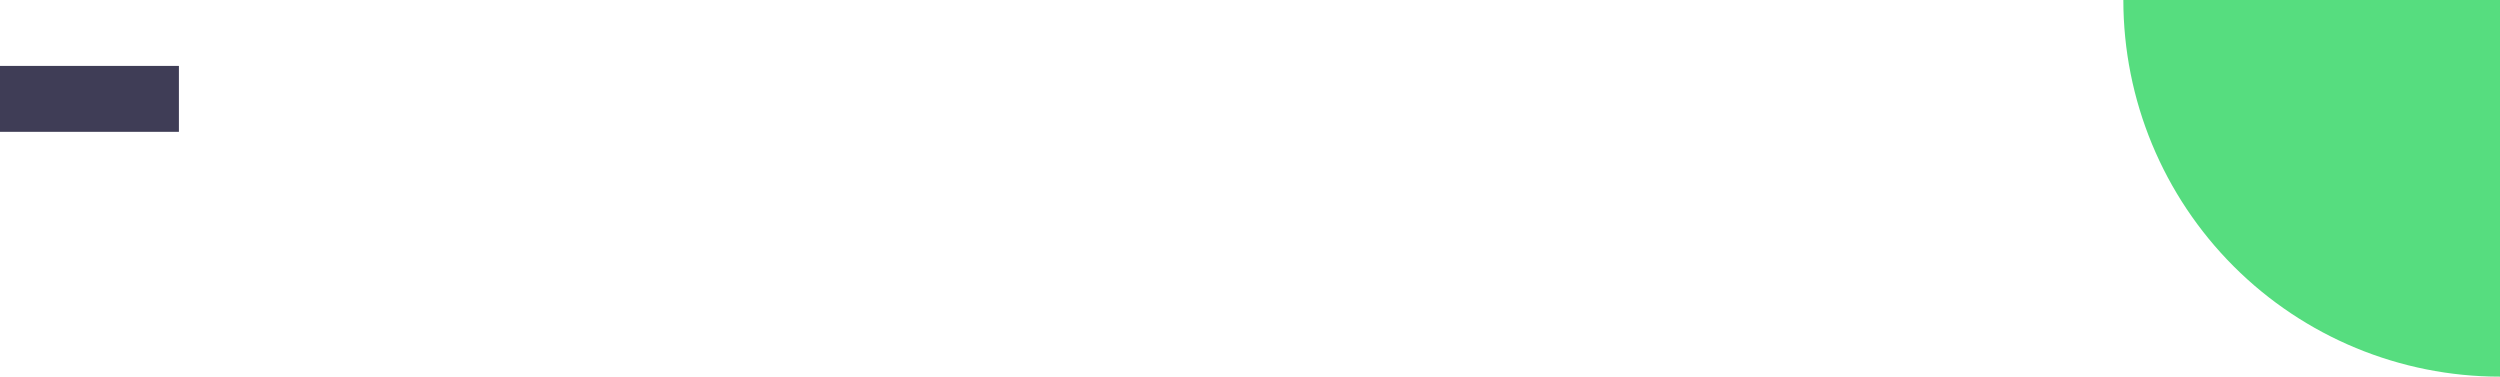 <svg width="531" height="80" viewBox="0 0 531 80" fill="none" xmlns="http://www.w3.org/2000/svg">
<path d="M531 0V80C509.783 79.999 489.435 71.57 474.432 56.568C459.43 41.565 451.001 21.217 451 0H531Z" fill="#56DD7F"/>
<path d="M38 14H0V28H38V14Z" fill="#3F3D56"/>
</svg>
